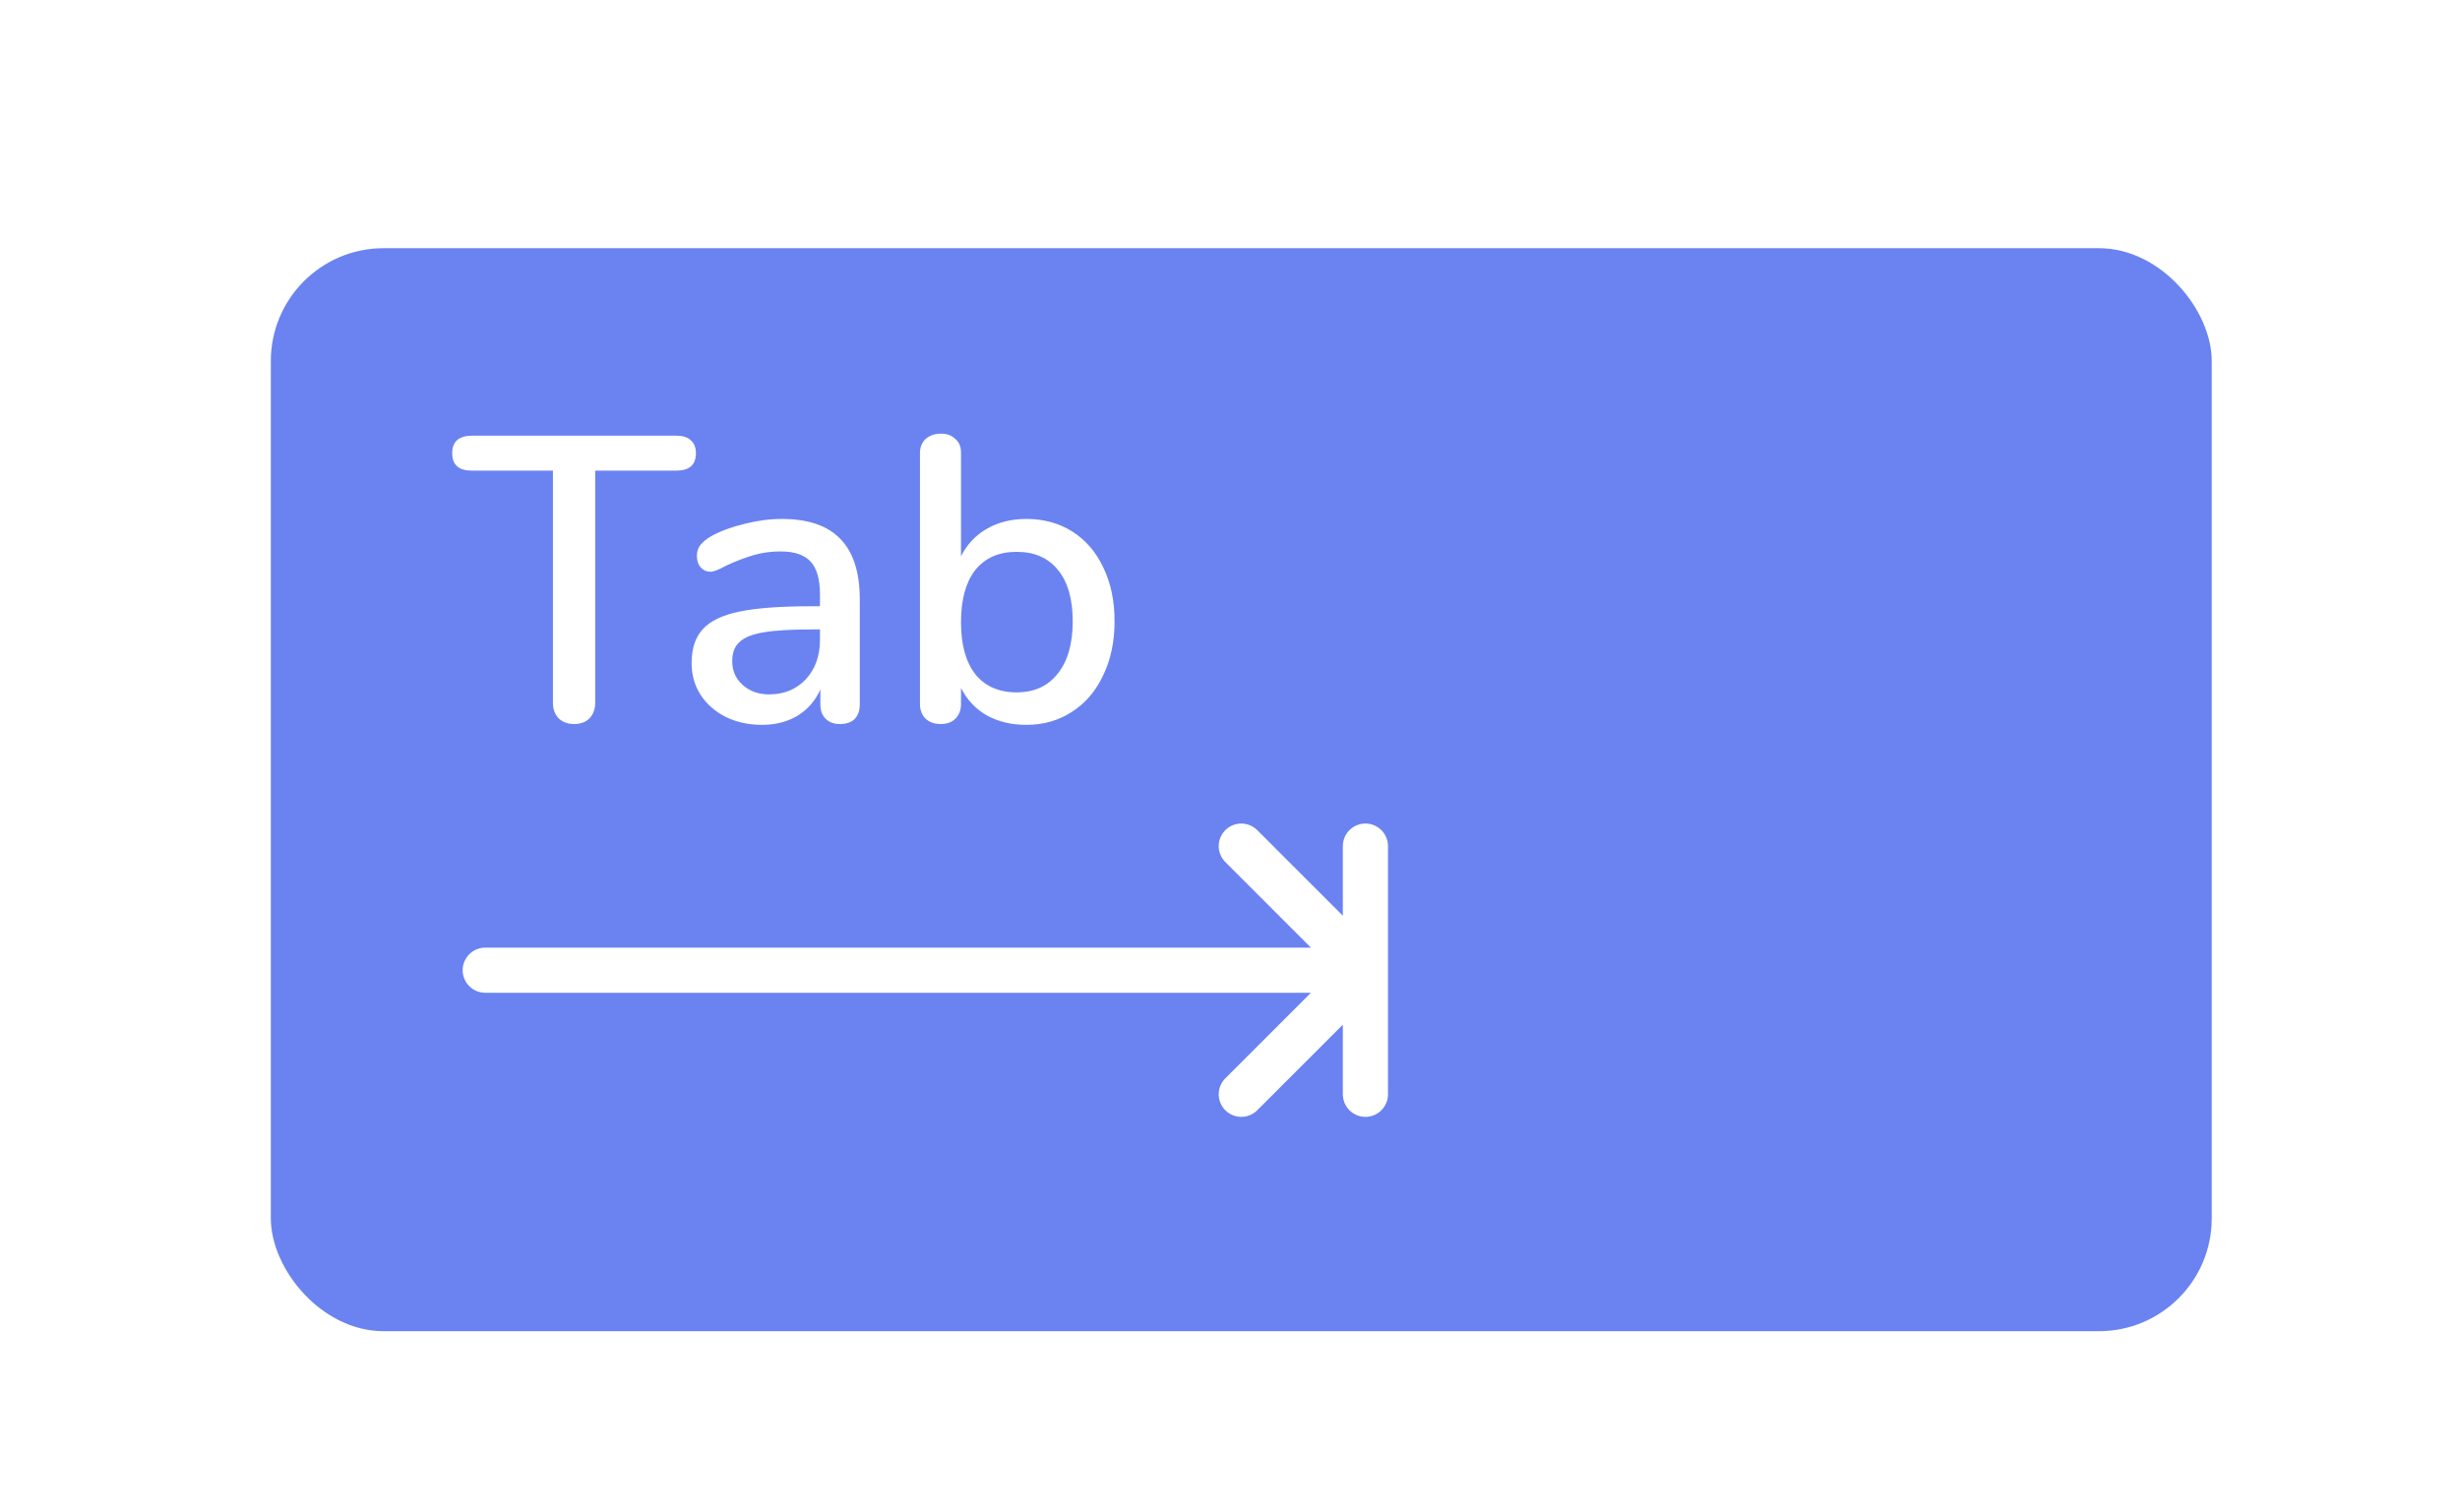 <svg width="109" height="67" viewBox="0 0 109 67" fill="none" xmlns="http://www.w3.org/2000/svg">
<rect width="109" height="67" fill="white"/>
<g opacity="0.7">
<g filter="url(#filter0_d)">
<rect x="12" y="9" width="86" height="48" rx="5" fill="#2B4FEB"/>
</g>
<path d="M25.436 32.09C25.16 32.09 24.932 32.006 24.752 31.838C24.584 31.658 24.5 31.43 24.5 31.154V20.858H20.9C20.324 20.858 20.036 20.6 20.036 20.084C20.036 19.832 20.108 19.64 20.252 19.508C20.408 19.376 20.624 19.31 20.9 19.31H29.972C30.248 19.31 30.458 19.376 30.602 19.508C30.758 19.64 30.836 19.832 30.836 20.084C30.836 20.6 30.548 20.858 29.972 20.858H26.372V31.154C26.372 31.43 26.288 31.658 26.12 31.838C25.952 32.006 25.724 32.09 25.436 32.09ZM34.64 23C35.804 23 36.668 23.294 37.232 23.882C37.808 24.47 38.096 25.364 38.096 26.564V31.226C38.096 31.502 38.018 31.718 37.862 31.874C37.706 32.018 37.49 32.09 37.214 32.09C36.95 32.09 36.74 32.012 36.584 31.856C36.428 31.7 36.35 31.49 36.35 31.226V30.56C36.122 31.064 35.78 31.454 35.324 31.73C34.88 31.994 34.358 32.126 33.758 32.126C33.182 32.126 32.654 32.012 32.174 31.784C31.694 31.544 31.316 31.214 31.04 30.794C30.776 30.374 30.644 29.906 30.644 29.39C30.644 28.754 30.806 28.256 31.13 27.896C31.466 27.524 32.012 27.26 32.768 27.104C33.536 26.948 34.586 26.87 35.918 26.87H36.332V26.348C36.332 25.676 36.194 25.19 35.918 24.89C35.642 24.59 35.198 24.44 34.586 24.44C34.166 24.44 33.77 24.494 33.398 24.602C33.026 24.71 32.618 24.866 32.174 25.07C31.85 25.25 31.622 25.34 31.49 25.34C31.31 25.34 31.16 25.274 31.04 25.142C30.932 25.01 30.878 24.842 30.878 24.638C30.878 24.458 30.926 24.302 31.022 24.17C31.13 24.026 31.298 23.888 31.526 23.756C31.946 23.528 32.438 23.348 33.002 23.216C33.566 23.072 34.112 23 34.64 23ZM34.082 30.776C34.742 30.776 35.282 30.554 35.702 30.11C36.122 29.654 36.332 29.072 36.332 28.364V27.896H36.008C35.072 27.896 34.352 27.938 33.848 28.022C33.344 28.106 32.984 28.25 32.768 28.454C32.552 28.646 32.444 28.928 32.444 29.3C32.444 29.732 32.6 30.086 32.912 30.362C33.224 30.638 33.614 30.776 34.082 30.776ZM45.479 23C46.247 23 46.925 23.186 47.513 23.558C48.101 23.93 48.557 24.458 48.881 25.142C49.217 25.826 49.385 26.624 49.385 27.536C49.385 28.436 49.217 29.234 48.881 29.93C48.557 30.626 48.095 31.166 47.495 31.55C46.907 31.934 46.235 32.126 45.479 32.126C44.819 32.126 44.237 31.988 43.733 31.712C43.229 31.424 42.845 31.016 42.581 30.488V31.208C42.581 31.472 42.497 31.688 42.329 31.856C42.173 32.012 41.957 32.09 41.681 32.09C41.405 32.09 41.183 32.012 41.015 31.856C40.847 31.688 40.763 31.472 40.763 31.208V20.084C40.763 19.82 40.847 19.61 41.015 19.454C41.195 19.298 41.423 19.22 41.699 19.22C41.963 19.22 42.173 19.298 42.329 19.454C42.497 19.598 42.581 19.796 42.581 20.048V24.656C42.845 24.128 43.229 23.72 43.733 23.432C44.237 23.144 44.819 23 45.479 23ZM45.047 30.686C45.827 30.686 46.433 30.41 46.865 29.858C47.309 29.306 47.531 28.532 47.531 27.536C47.531 26.552 47.315 25.796 46.883 25.268C46.451 24.728 45.839 24.458 45.047 24.458C44.255 24.458 43.643 24.728 43.211 25.268C42.791 25.808 42.581 26.576 42.581 27.572C42.581 28.568 42.791 29.336 43.211 29.876C43.643 30.416 44.255 30.686 45.047 30.686Z" fill="white"/>
<path d="M21.5 43H60.5M60.5 43L55 37.5M60.5 43L55 48.5M60.5 43V37.5V48.5" stroke="white" stroke-width="2" stroke-linecap="round" stroke-linejoin="round"/>
</g>
<defs>
<filter id="filter0_d" x="12" y="9" width="86" height="50" filterUnits="userSpaceOnUse" color-interpolation-filters="sRGB">
<feFlood flood-opacity="0" result="BackgroundImageFix"/>
<feColorMatrix in="SourceAlpha" type="matrix" values="0 0 0 0 0 0 0 0 0 0 0 0 0 0 0 0 0 0 127 0"/>
<feOffset dy="2"/>
<feColorMatrix type="matrix" values="0 0 0 0 0.169 0 0 0 0 0.31 0 0 0 0 0.922 0 0 0 0.1 0"/>
<feBlend mode="normal" in2="BackgroundImageFix" result="effect1_dropShadow"/>
<feBlend mode="normal" in="SourceGraphic" in2="effect1_dropShadow" result="shape"/>
</filter>
</defs>
</svg>
